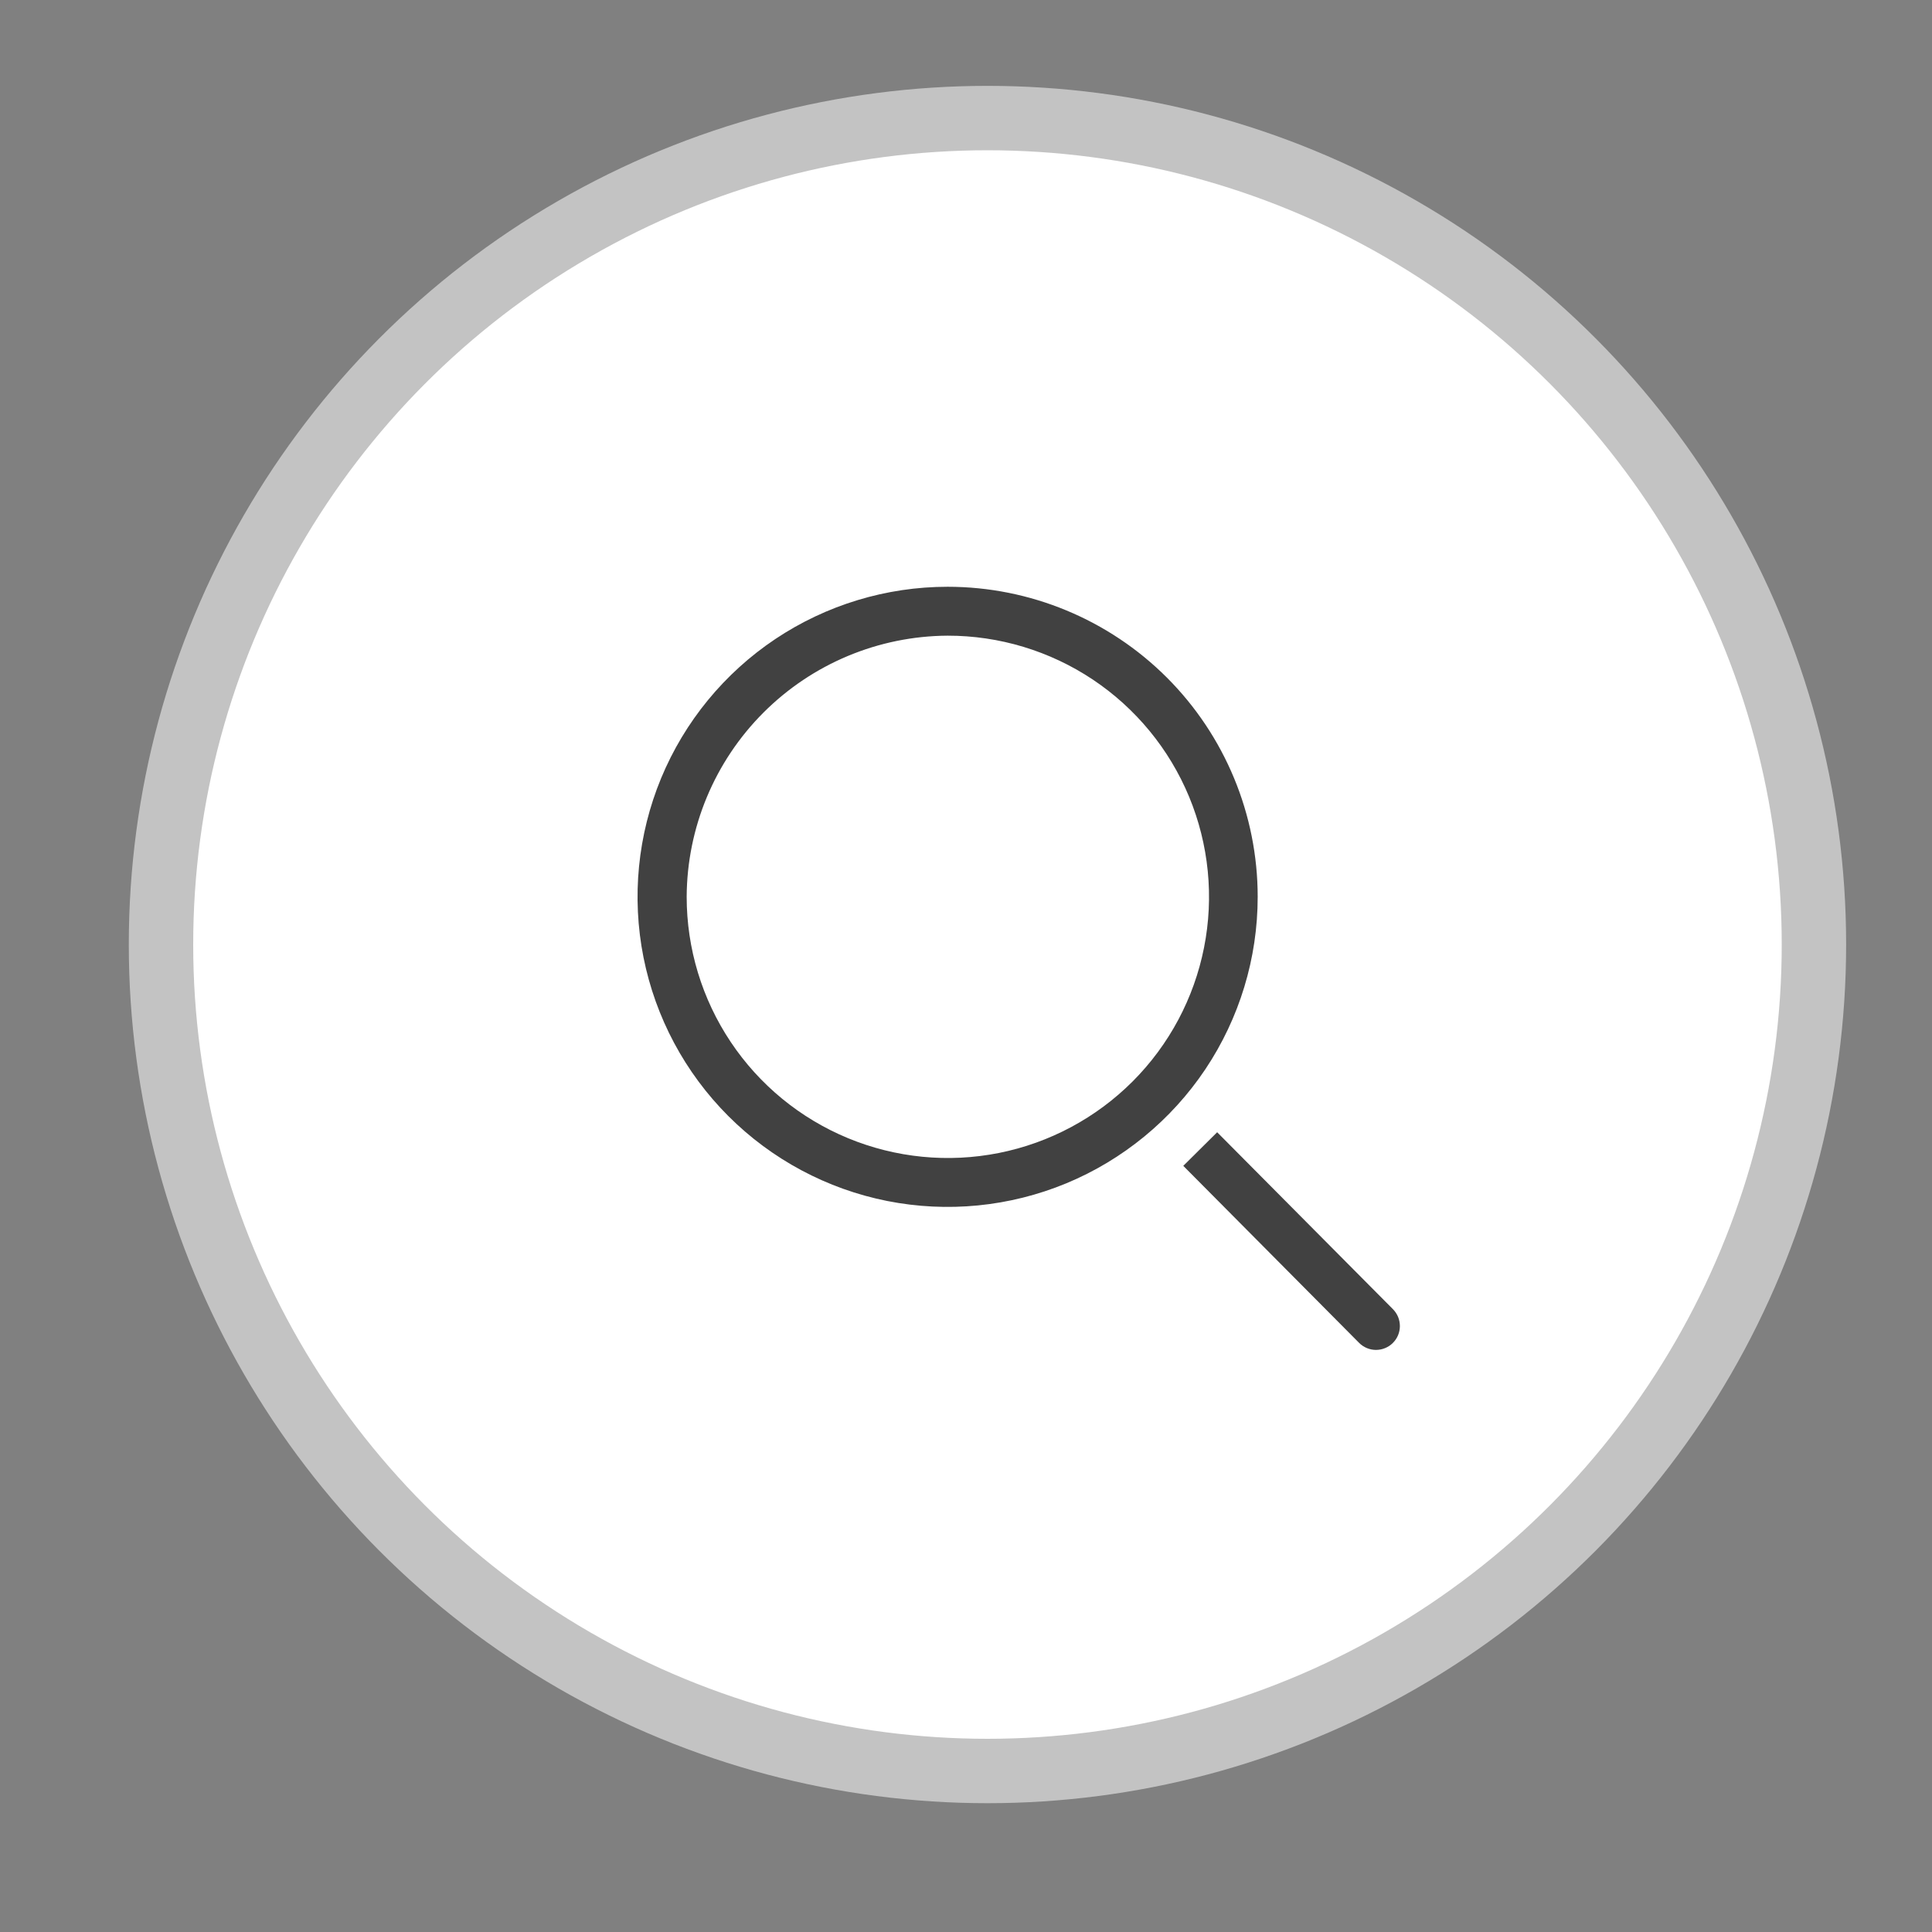 <svg width="45" height="45" viewBox="0 0 45 45" fill="none" xmlns="http://www.w3.org/2000/svg">
<rect x="0" y="0" width="45" height="45" fill="#808080" stroke="none"/>
<circle cx="23" cy="22" r="19.25" fill="white" stroke="#C3C3C3" stroke-width="1.5"/>
<g clip-path="url(#clip0_801_34)">
<path d="M22.072 14.806C23.275 14.805 24.452 15.161 25.453 15.828C26.454 16.496 27.235 17.446 27.696 18.557C28.157 19.669 28.279 20.892 28.044 22.073C27.81 23.253 27.232 24.337 26.381 25.189C25.53 26.04 24.446 26.62 23.266 26.855C22.086 27.09 20.863 26.97 19.751 26.51C18.639 26.05 17.688 25.27 17.02 24.27C16.351 23.269 15.994 22.093 15.994 20.889C16.001 19.279 16.644 17.737 17.782 16.598C18.92 15.459 20.462 14.815 22.072 14.806ZM22.072 13.667C20.643 13.667 19.247 14.091 18.059 14.884C16.872 15.678 15.946 16.806 15.399 18.125C14.853 19.445 14.71 20.897 14.988 22.298C15.267 23.699 15.955 24.986 16.965 25.996C17.975 27.006 19.262 27.694 20.663 27.973C22.064 28.251 23.516 28.108 24.836 27.562C26.155 27.015 27.283 26.089 28.077 24.902C28.87 23.714 29.294 22.318 29.294 20.889C29.294 18.974 28.533 17.137 27.179 15.782C25.824 14.428 23.987 13.667 22.072 13.667Z" fill="#121212" fill-opacity="0.8"/>
<path d="M32.445 30.494L28.35 26.372L27.561 27.155L31.656 31.278C31.707 31.329 31.768 31.371 31.836 31.399C31.903 31.427 31.976 31.442 32.048 31.442C32.121 31.442 32.194 31.428 32.261 31.4C32.329 31.373 32.39 31.332 32.442 31.28C32.494 31.229 32.535 31.168 32.563 31.101C32.591 31.033 32.606 30.961 32.606 30.888C32.606 30.815 32.592 30.743 32.565 30.675C32.537 30.608 32.496 30.546 32.445 30.494Z" fill="#121212" fill-opacity="0.8"/>
</g>
<defs>
<clipPath id="clip0_801_34">
<rect width="20" height="20" fill="white" transform="translate(13 12)"/>
</clipPath>
</defs>
</svg>
